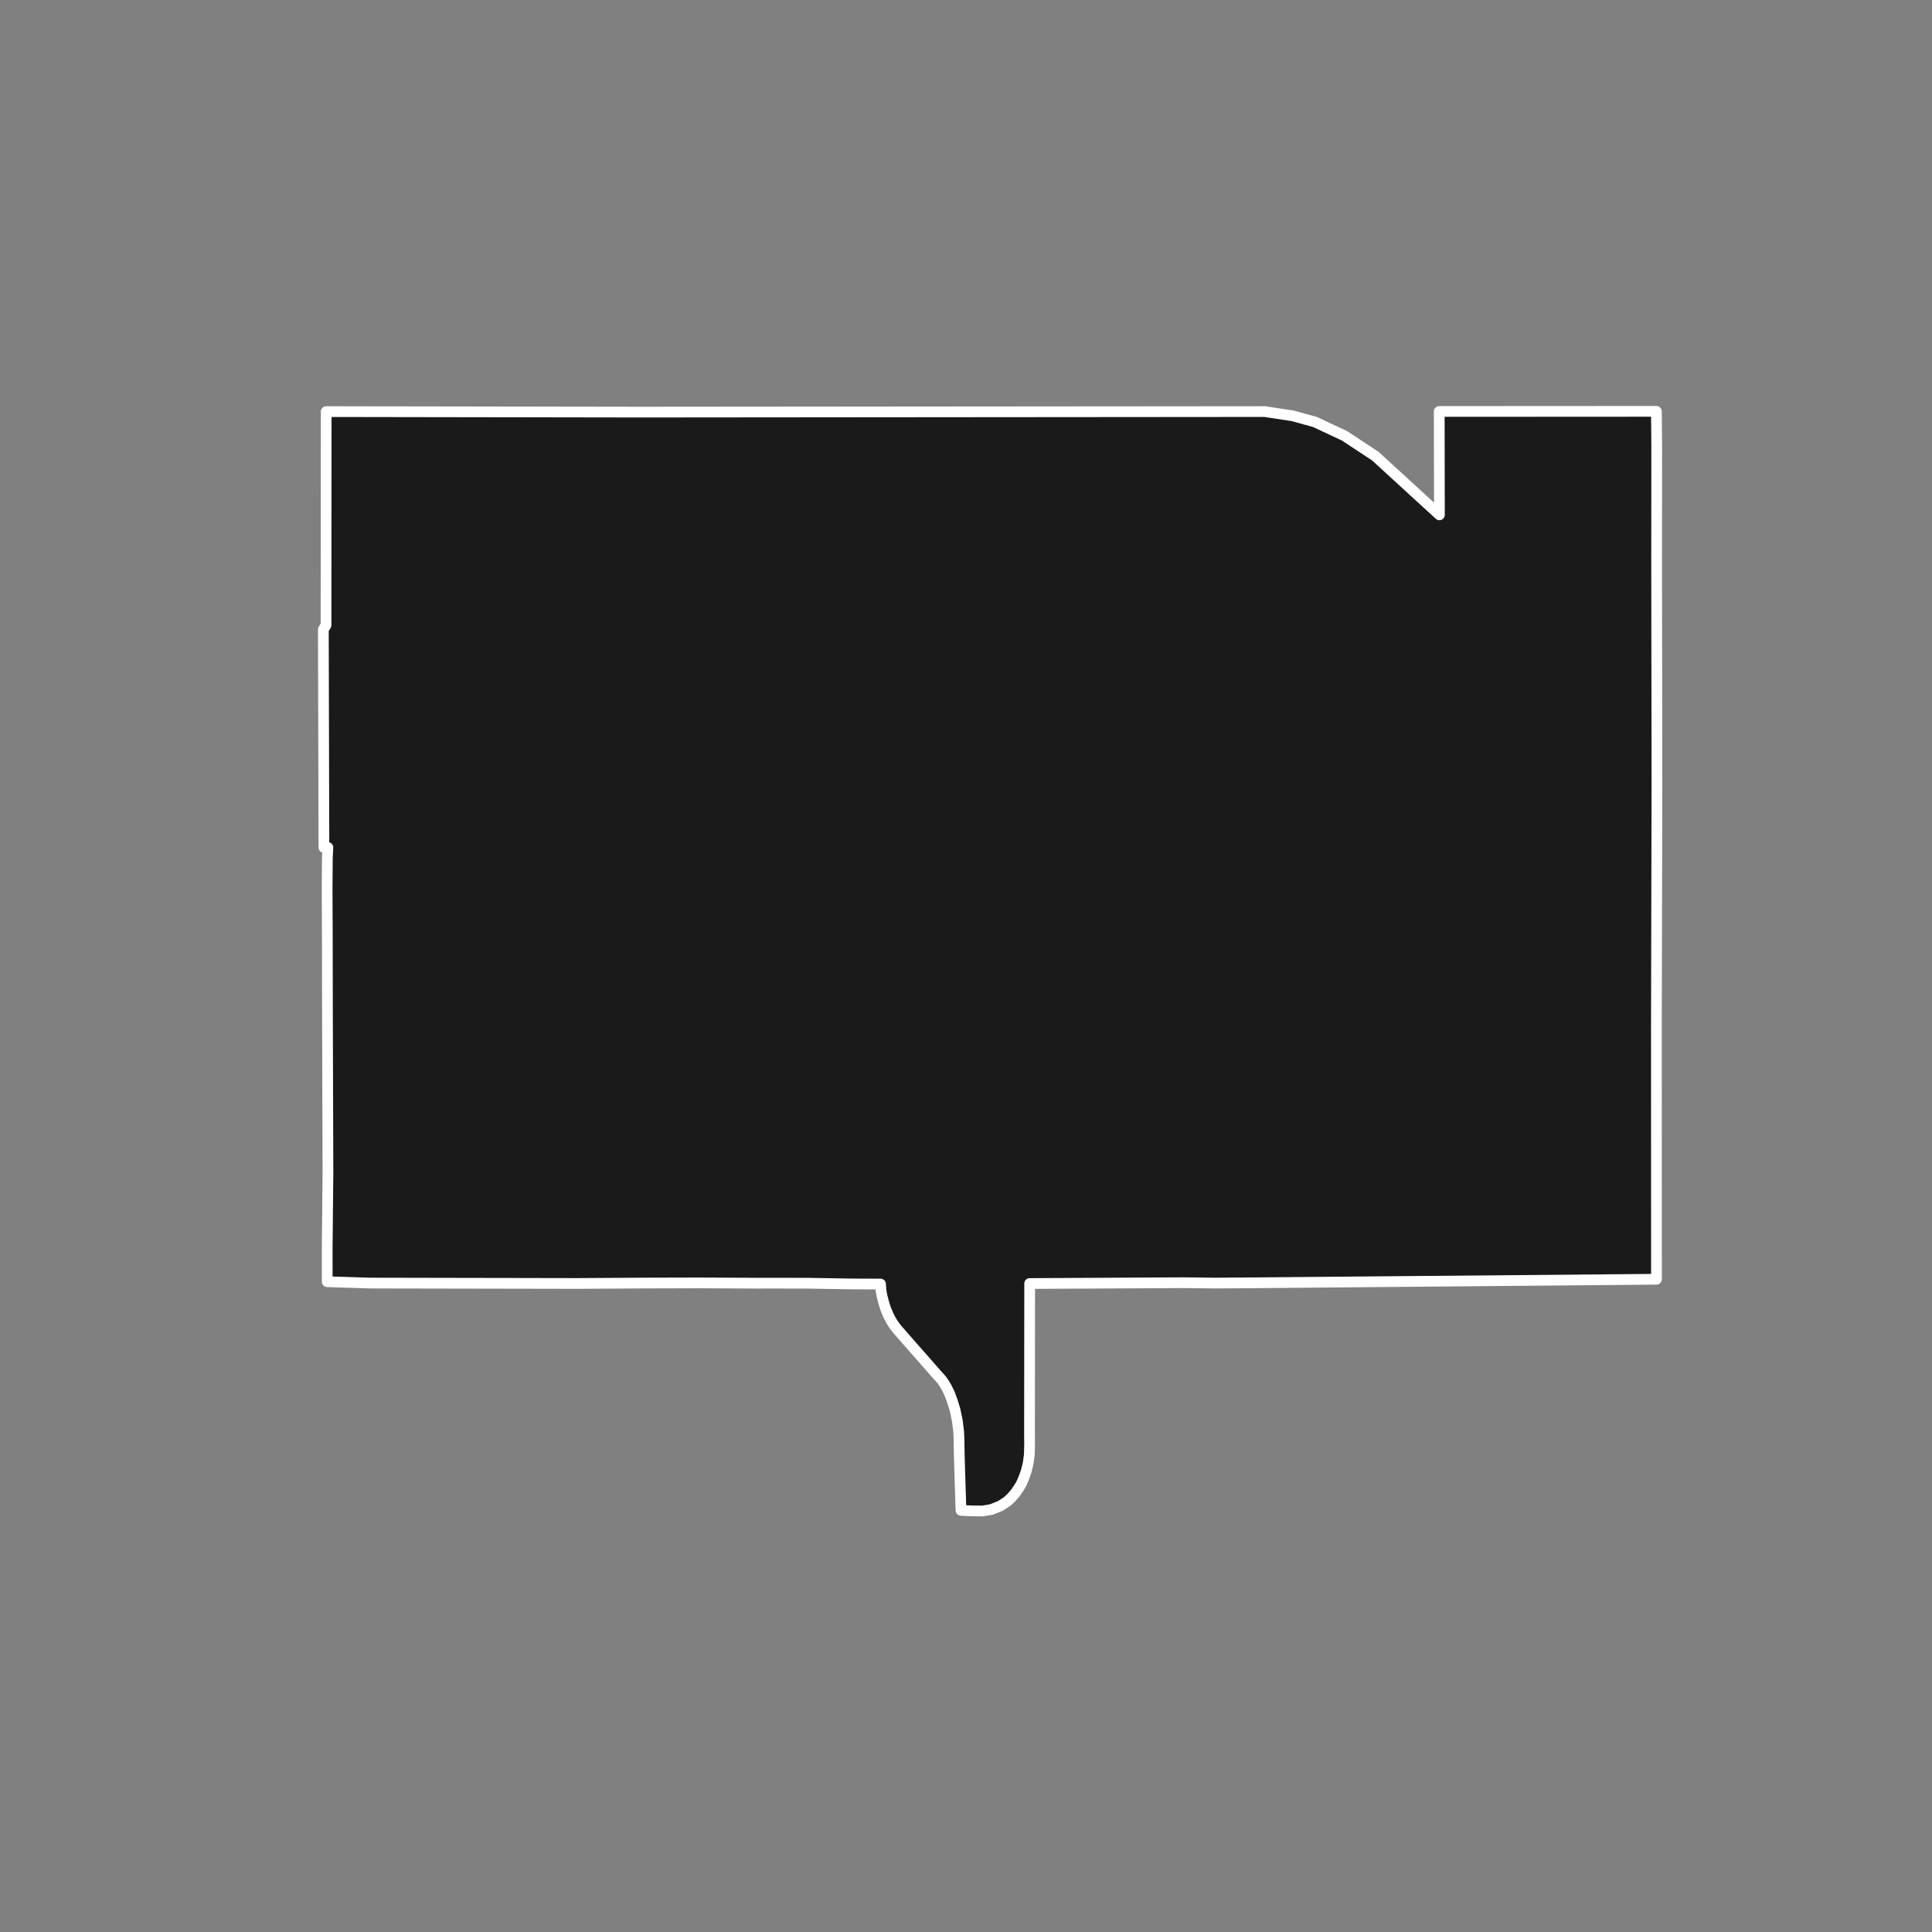 <?xml version="1.0" encoding="utf-8" standalone="no"?>
<!DOCTYPE svg PUBLIC "-//W3C//DTD SVG 1.1//EN"
  "http://www.w3.org/Graphics/SVG/1.1/DTD/svg11.dtd">
<!-- Created with matplotlib (https://matplotlib.org/) -->
<svg height="720pt" version="1.1" viewBox="0 0 720 720" width="720pt" xmlns="http://www.w3.org/2000/svg" xmlns:xlink="http://www.w3.org/1999/xlink">
 <rect x="0" y="0" width="720" height="720" fill="#808080" stroke="none"/>
 <defs>
  <style type="text/css">*{stroke-linecap:butt;stroke-linejoin:round;}</style>
 </defs>
 <g id="figure_1">
  <g id="patch_1">
   <path d="M 0 720 
L 720 720 
L 720 0 
L 0 0 
z
" style="fill:none;"/>
  </g>
  <g id="axes_1">
   <g id="patch_2">
    <path clip-path="url(#pb496c3550e)" d="M 617.395 185.502 
L 617.387 195.188 
L 617.38 204.847 
L 617.369 205.826 
L 617.377 211.254 
L 617.385 216.646 
L 617.393 222.039 
L 617.399 225.989 
L 617.401 227.431 
L 617.409 232.823 
L 617.417 238.216 
L 617.424 243.608 
L 617.432 249 
L 617.44 254.393 
L 617.448 259.785 
L 617.456 265.177 
L 617.464 270.57 
L 617.472 275.962 
L 617.48 281.354 
L 617.487 286.746 
L 617.495 292.128 
L 617.483 297.701 
L 617.47 303.285 
L 617.457 308.868 
L 617.444 314.452 
L 617.431 320.036 
L 617.419 325.619 
L 617.406 331.203 
L 617.393 336.787 
L 617.38 342.37 
L 617.368 347.954 
L 617.355 353.538 
L 617.342 359.121 
L 617.329 364.705 
L 617.316 370.289 
L 617.304 375.873 
L 617.291 381.456 
L 617.314 476.74 
L 617.3 476.74 
L 465.13 478.083 
L 452.823 478.166 
L 440.877 478.027 
L 385.263 478.326 
L 383.726 478.326 
L 383.668 534.649 
L 383.699 538.129 
L 383.601 542.239 
L 383.149 545.407 
L 382.454 548.234 
L 381.539 550.839 
L 380.727 552.682 
L 380.048 553.941 
L 378.423 556.362 
L 376.758 558.266 
L 375.307 559.574 
L 372.861 561.185 
L 369.478 562.542 
L 366.177 563.106 
L 362.158 563.06 
L 358.129 562.863 
L 357.659 548.165 
L 357.48 541.907 
L 357.398 536.502 
L 357.27 533.59 
L 356.767 529.46 
L 355.888 525.288 
L 354.965 522.298 
L 353.857 519.283 
L 352.872 517.277 
L 352.016 515.809 
L 350.915 514.201 
L 347.947 510.88 
L 345.657 508.252 
L 341.898 503.981 
L 335.539 496.731 
L 334.632 495.706 
L 333.556 494.365 
L 332.696 493.12 
L 331.974 491.927 
L 331.121 490.271 
L 330.194 488.102 
L 329.648 486.491 
L 329.255 485.144 
L 328.837 483.517 
L 328.537 482.167 
L 328.288 480.621 
L 328.153 478.528 
L 327.829 478.529 
L 317.363 478.487 
L 301.117 478.218 
L 293.648 478.205 
L 285.095 478.189 
L 283.135 478.212 
L 260.491 478.101 
L 239.774 478.157 
L 215.127 478.309 
L 173.663 478.234 
L 138 478.166 
L 121.943 477.659 
L 121.941 464.884 
L 122.217 436.974 
L 122.088 396.011 
L 122.069 388.527 
L 122.033 379.253 
L 121.983 347.65 
L 121.911 331.671 
L 121.993 319.702 
L 122.057 318.345 
L 122.2 315.839 
L 120.713 315.828 
L 120.505 234.567 
L 121.498 232.988 
L 121.562 153.393 
L 238.415 153.582 
L 241.338 153.579 
L 358.193 153.476 
L 471.5 153.381 
L 471.585 153.426 
L 481.686 154.955 
L 490.03 157.249 
L 501.073 162.423 
L 512.551 169.992 
L 517.833 174.83 
L 528.817 184.891 
L 536.43 191.864 
L 536.358 153.391 
L 536.354 153.337 
L 617.212 153.294 
L 617.216 153.294 
L 617.283 153.294 
L 617.344 159.518 
L 617.41 166.158 
L 617.402 175.815 
L 617.395 185.502 
" style="fill:#1a1a1a;stroke:#ffffff;stroke-linejoin:miter;stroke-width:4;"/>
   </g>
  </g>
 </g>
 <defs>
  <clipPath id="pb496c3550e">
   <rect height="543.6" width="558" x="90" y="86.4"/>
  </clipPath>
 </defs>
</svg>
